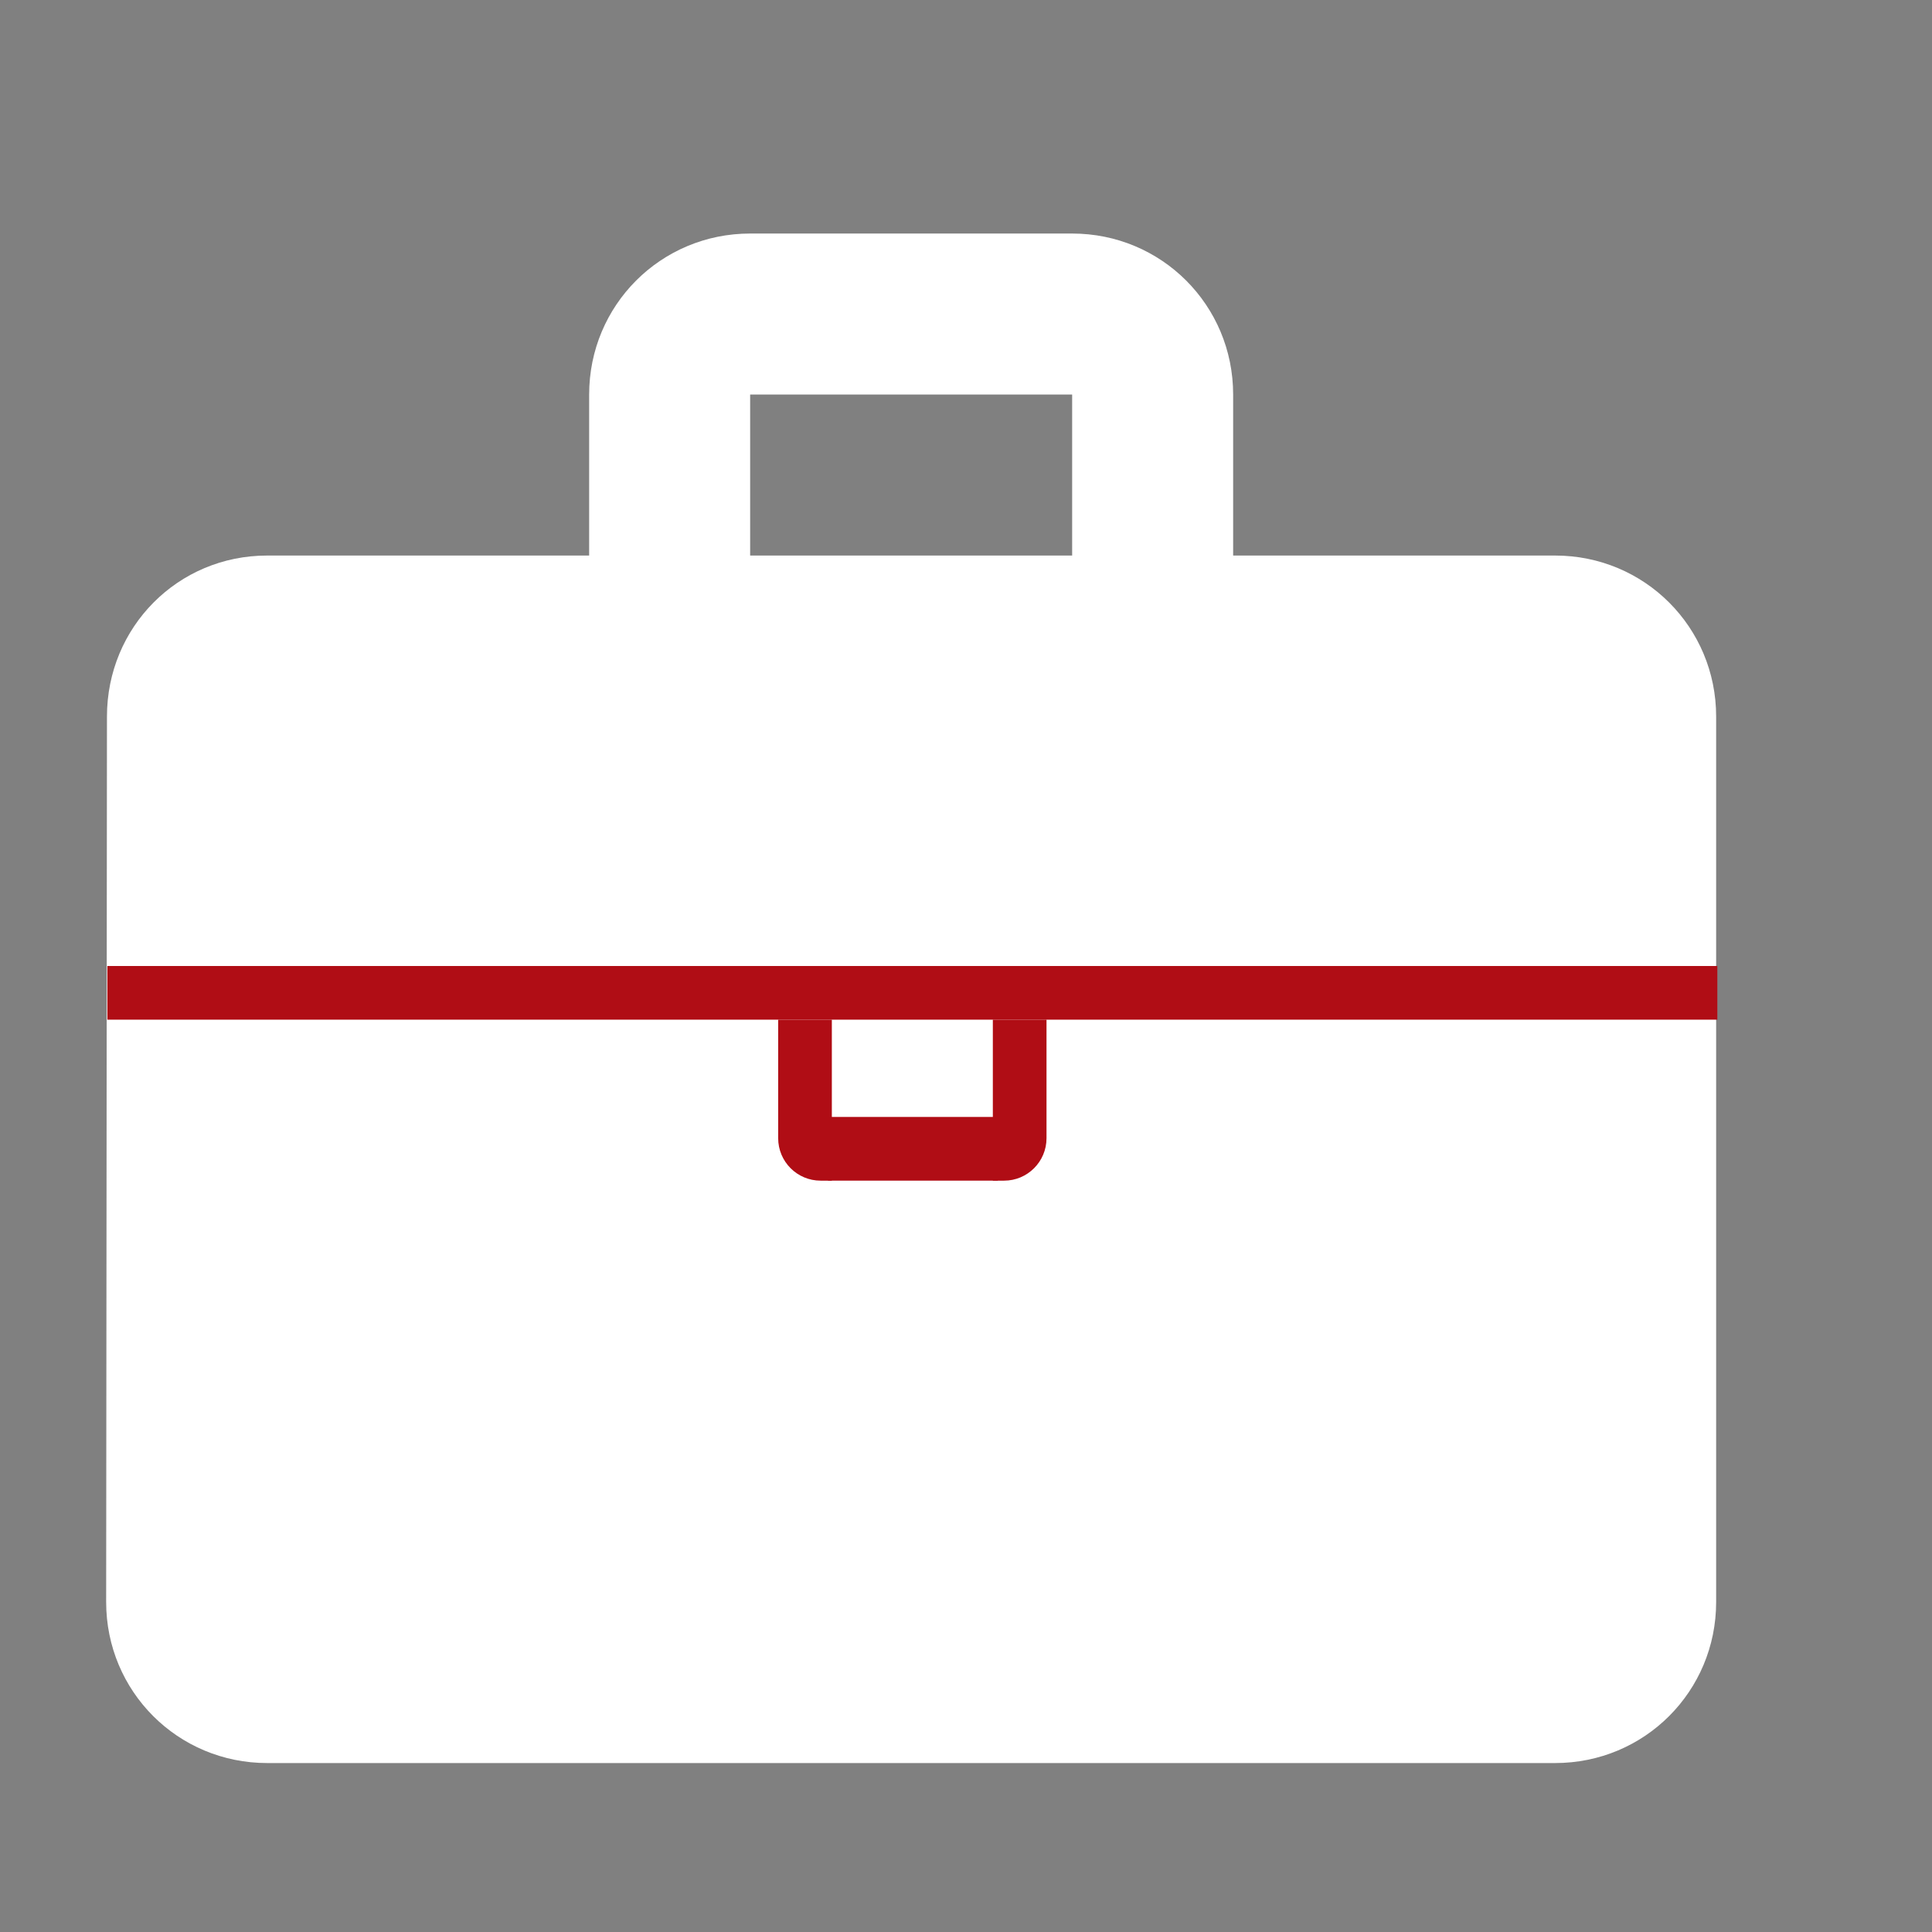 <svg width="91" height="91" viewBox="0 0 91 91" fill="none" xmlns="http://www.w3.org/2000/svg">
<rect x="0" y="0" width="91" height="91" fill="#808080" stroke="none"/>
<path d="M73.25 26.167H58.083V18.583C58.083 14.375 54.709 11 50.5 11H35.333C31.125 11 27.75 14.375 27.75 18.583V26.167H12.583C8.375 26.167 5.038 29.541 5.038 33.75L5 75.458C5 79.667 8.375 83.042 12.583 83.042H73.25C77.459 83.042 80.833 79.667 80.833 75.458V33.75C80.833 29.541 77.459 26.167 73.25 26.167ZM50.5 26.167H35.333V18.583H50.5V26.167Z" fill="white"/>
<rect x="5.056" y="45.5" width="75.833" height="2.528" fill="#B00D15"/>
<path d="M36.653 48.028H39.181V55.611H38.653C37.548 55.611 36.653 54.716 36.653 53.611V48.028Z" fill="#B00D15"/>
<path d="M46.764 48.028H49.292V53.611C49.292 54.716 48.396 55.611 47.292 55.611H46.764V48.028Z" fill="#B00D15"/>
<path d="M39 52.61H47V55.61H39V52.61Z" fill="#B00D15"/>
</svg>
